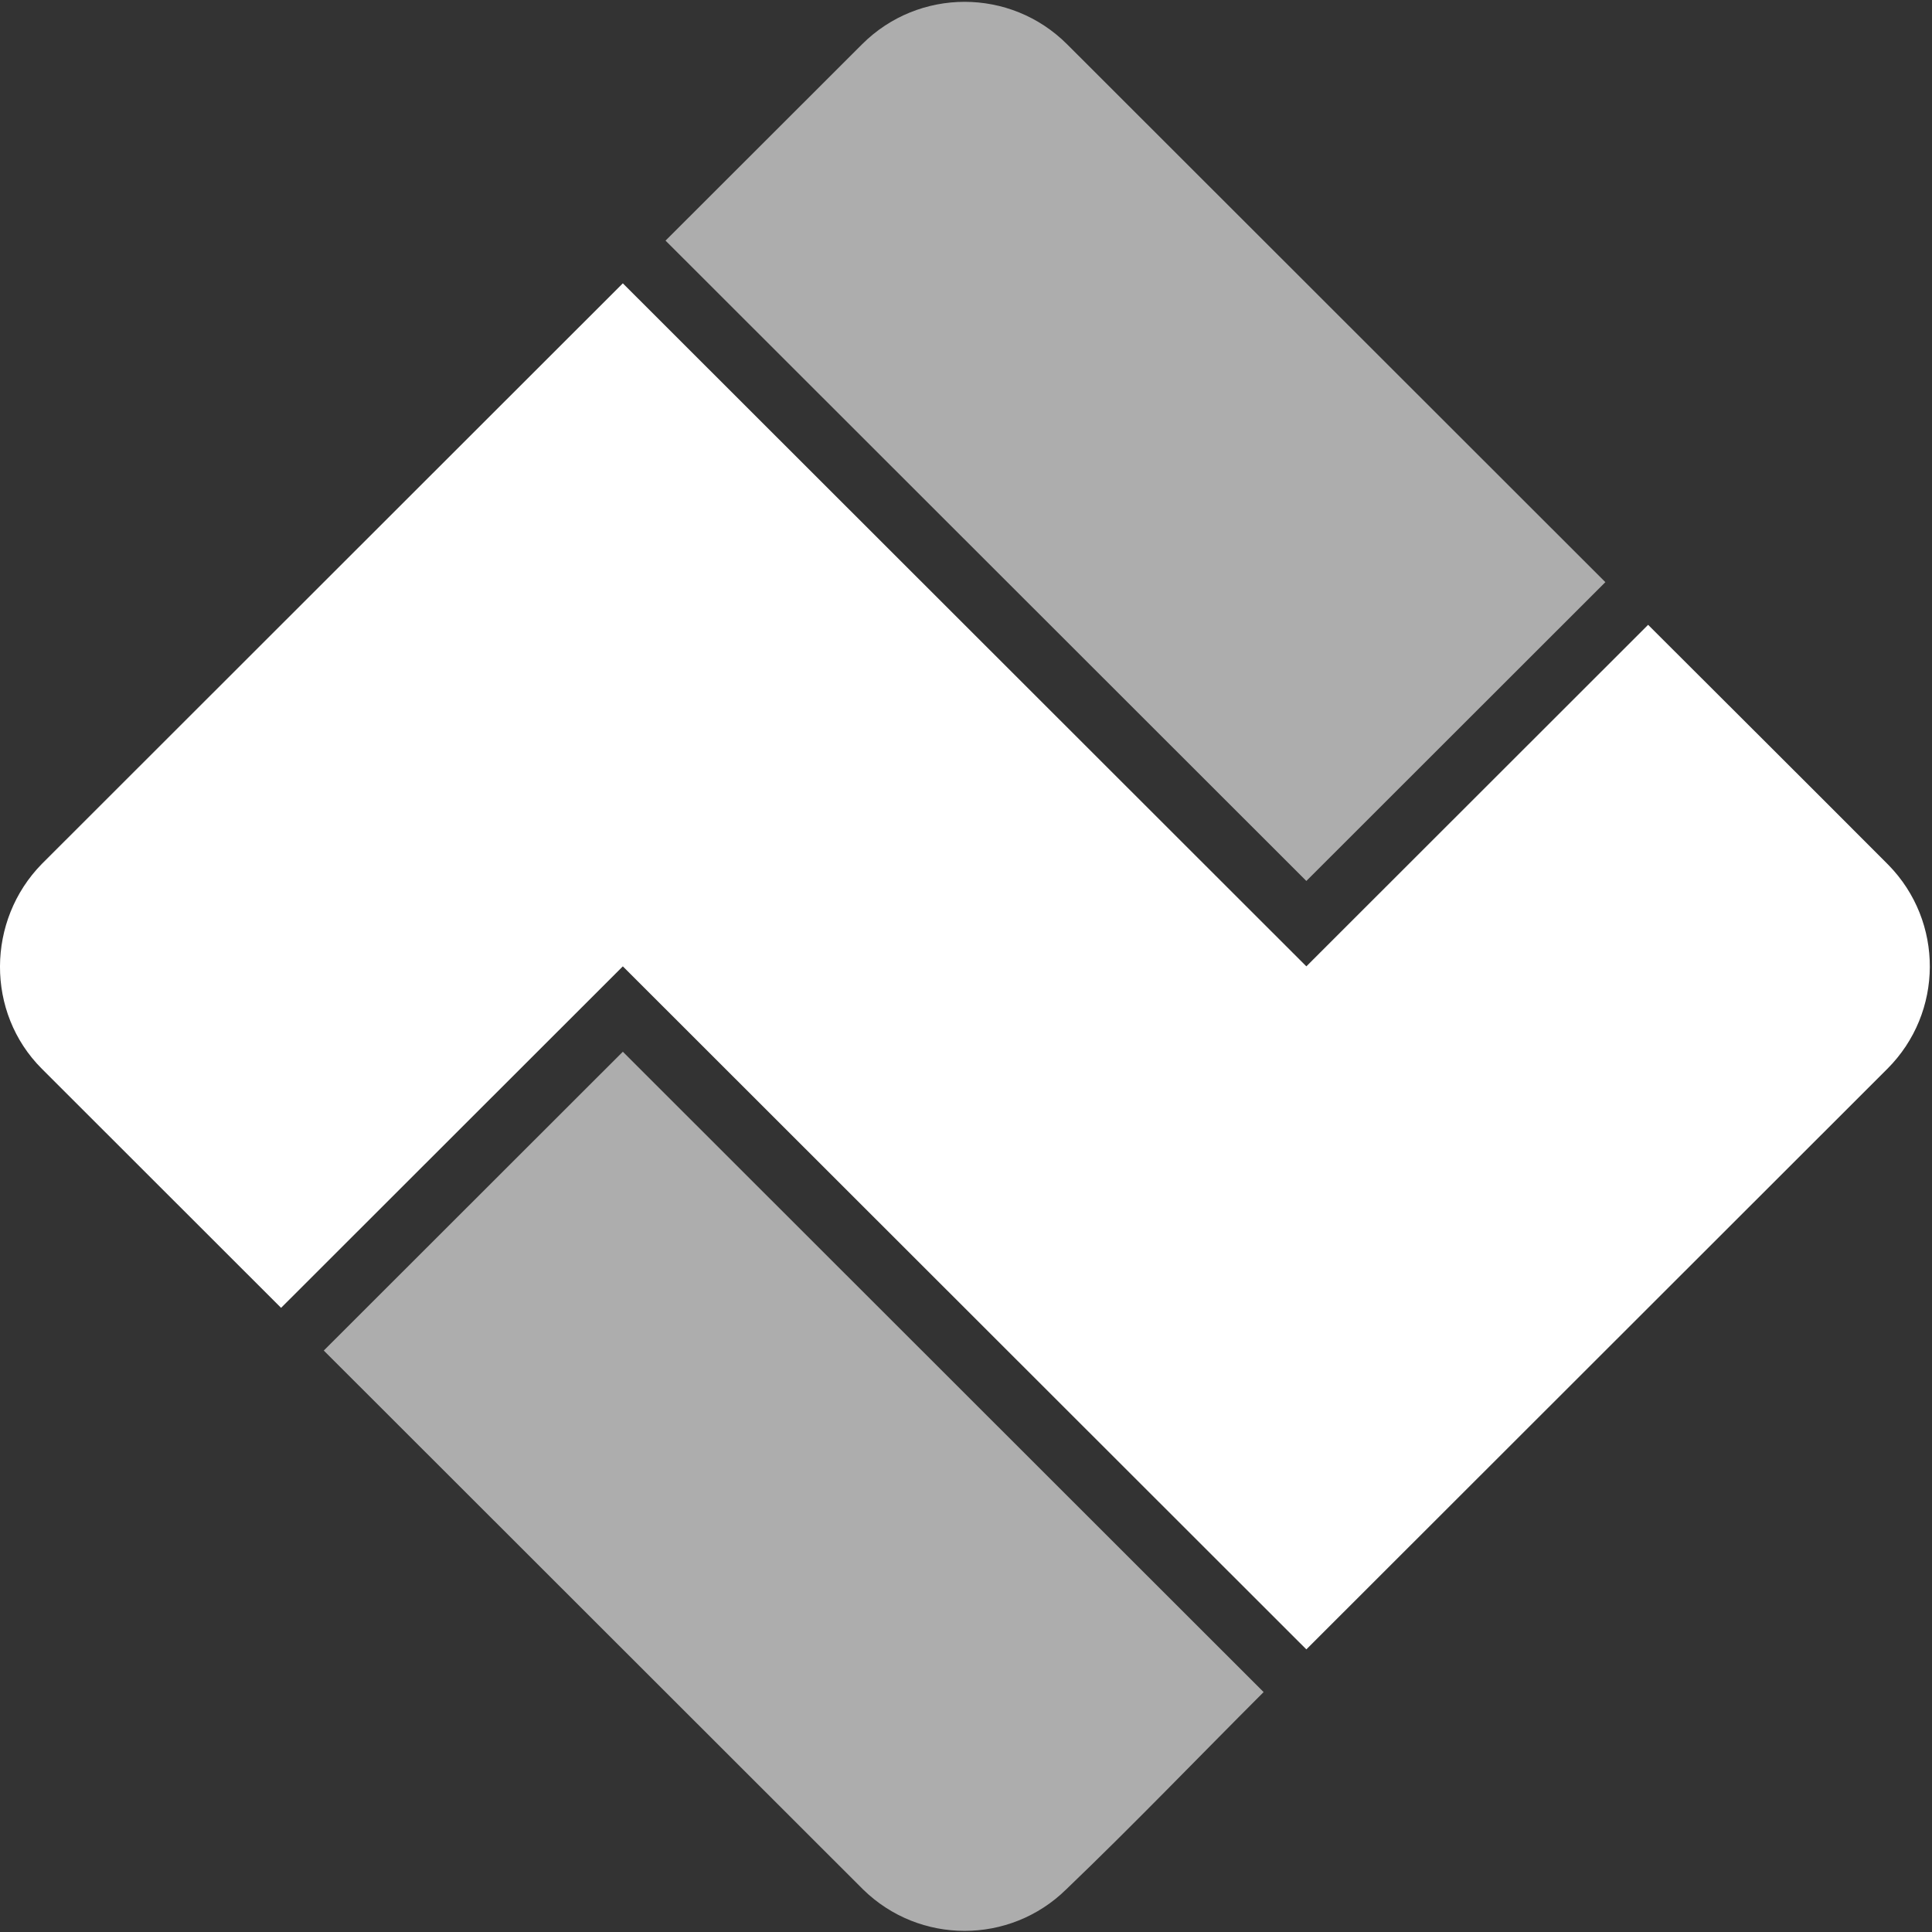 <svg width="66" height="66" viewBox="0 0 66 66" fill="none" xmlns="http://www.w3.org/2000/svg">
<rect x="0" y="0" width="66" height="66" fill="#333333" stroke="none"/>
<g id="Group 524">
<path id="Intersect" d="M56.302 21.345L44.627 33.012L21.277 9.679L1.43 29.512C-0.46 31.437 -0.494 34.59 1.43 36.512L9.602 44.678L21.277 33.012L44.627 56.345L64.475 36.512C66.398 34.59 66.409 31.481 64.509 29.545C61.779 26.806 59.038 24.078 56.302 21.345Z" fill="white"/>
<g id="Intersect_2">
<path d="M54.842 19.887L44.627 30.095L22.736 8.22L29.449 1.513C31.384 -0.421 34.52 -0.421 36.454 1.513L54.842 19.887Z" fill="white" fill-opacity="0.6"/>
<path d="M43.167 57.804L21.277 35.929L11.061 46.137C17.203 52.274 23.344 58.411 29.486 64.548C31.412 66.434 34.497 66.433 36.422 64.545C38.716 62.347 40.921 60.049 43.167 57.804Z" fill="white" fill-opacity="0.6"/>
</g>
</g>
</svg>
